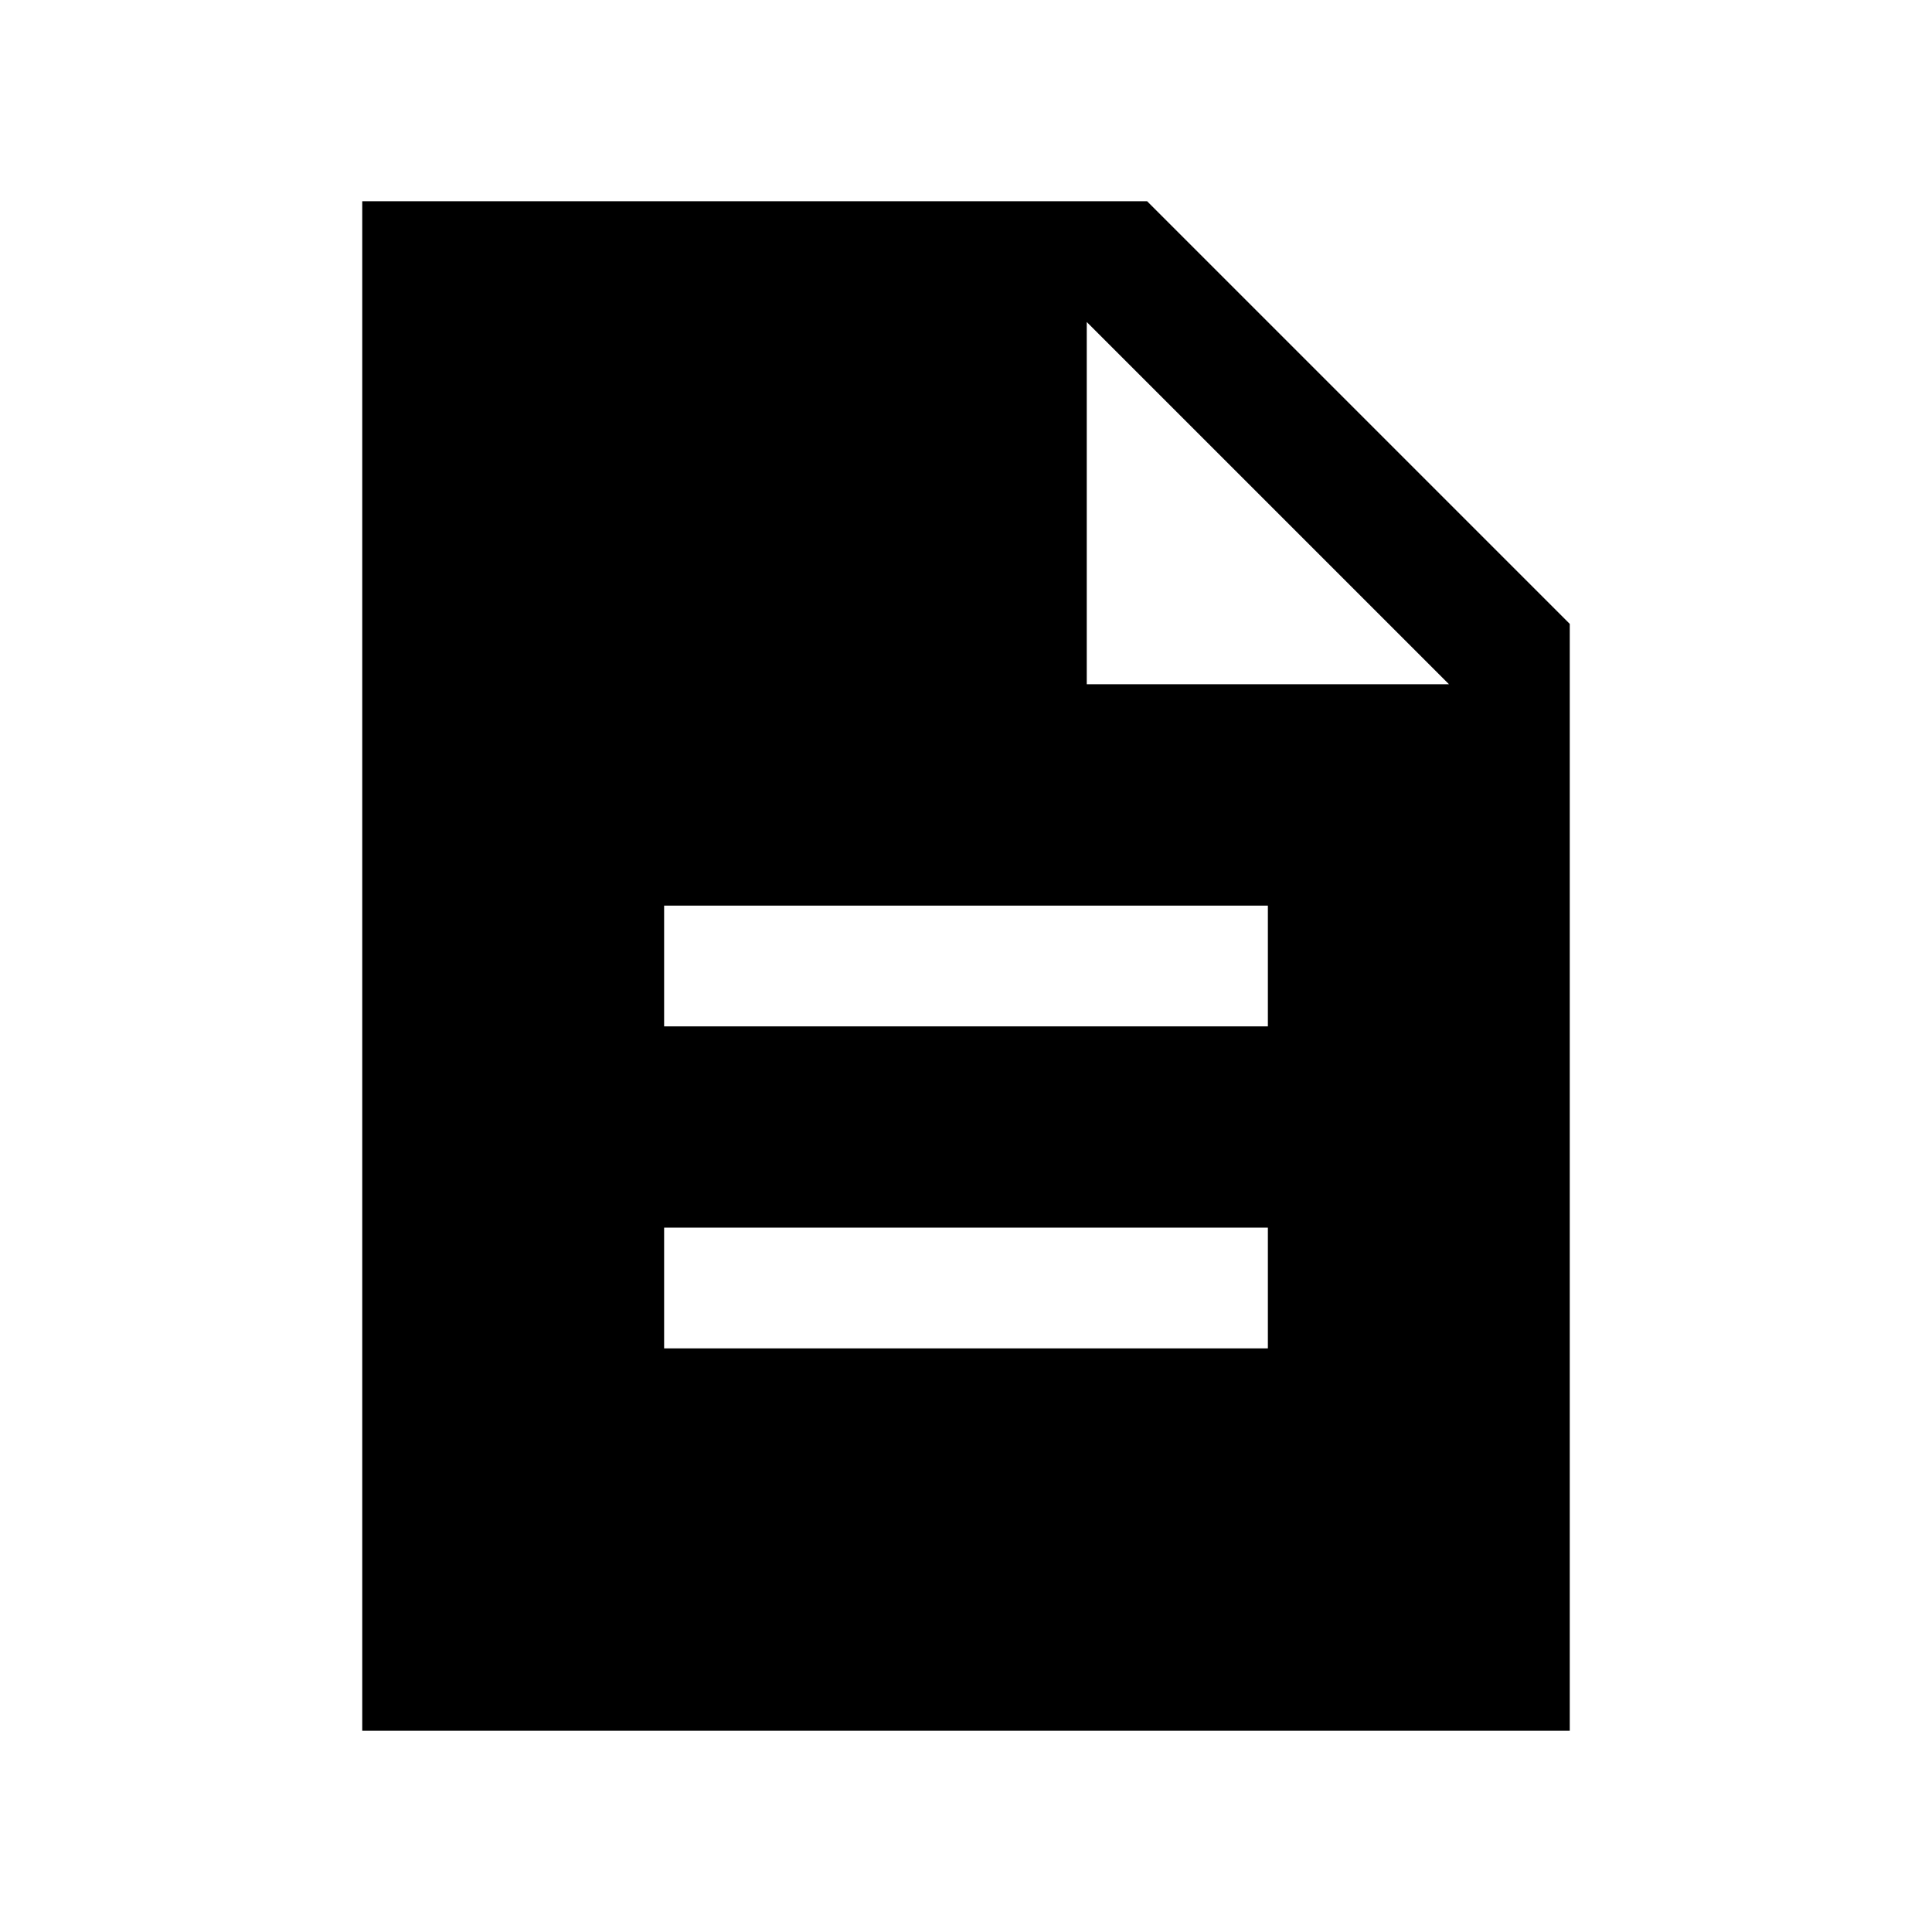<svg width="24" height="24" viewBox="0 0 24 24"  xmlns="http://www.w3.org/2000/svg">
<path d="M8.25 16.75H15.75V15.25H8.25V16.75ZM8.25 12.75H15.75V11.25H8.25V12.75ZM4.5 21.5V2.5H14.25L19.5 7.75V21.5H4.5ZM13.5 8.5H18L13.5 4V8.5Z" />
</svg>
